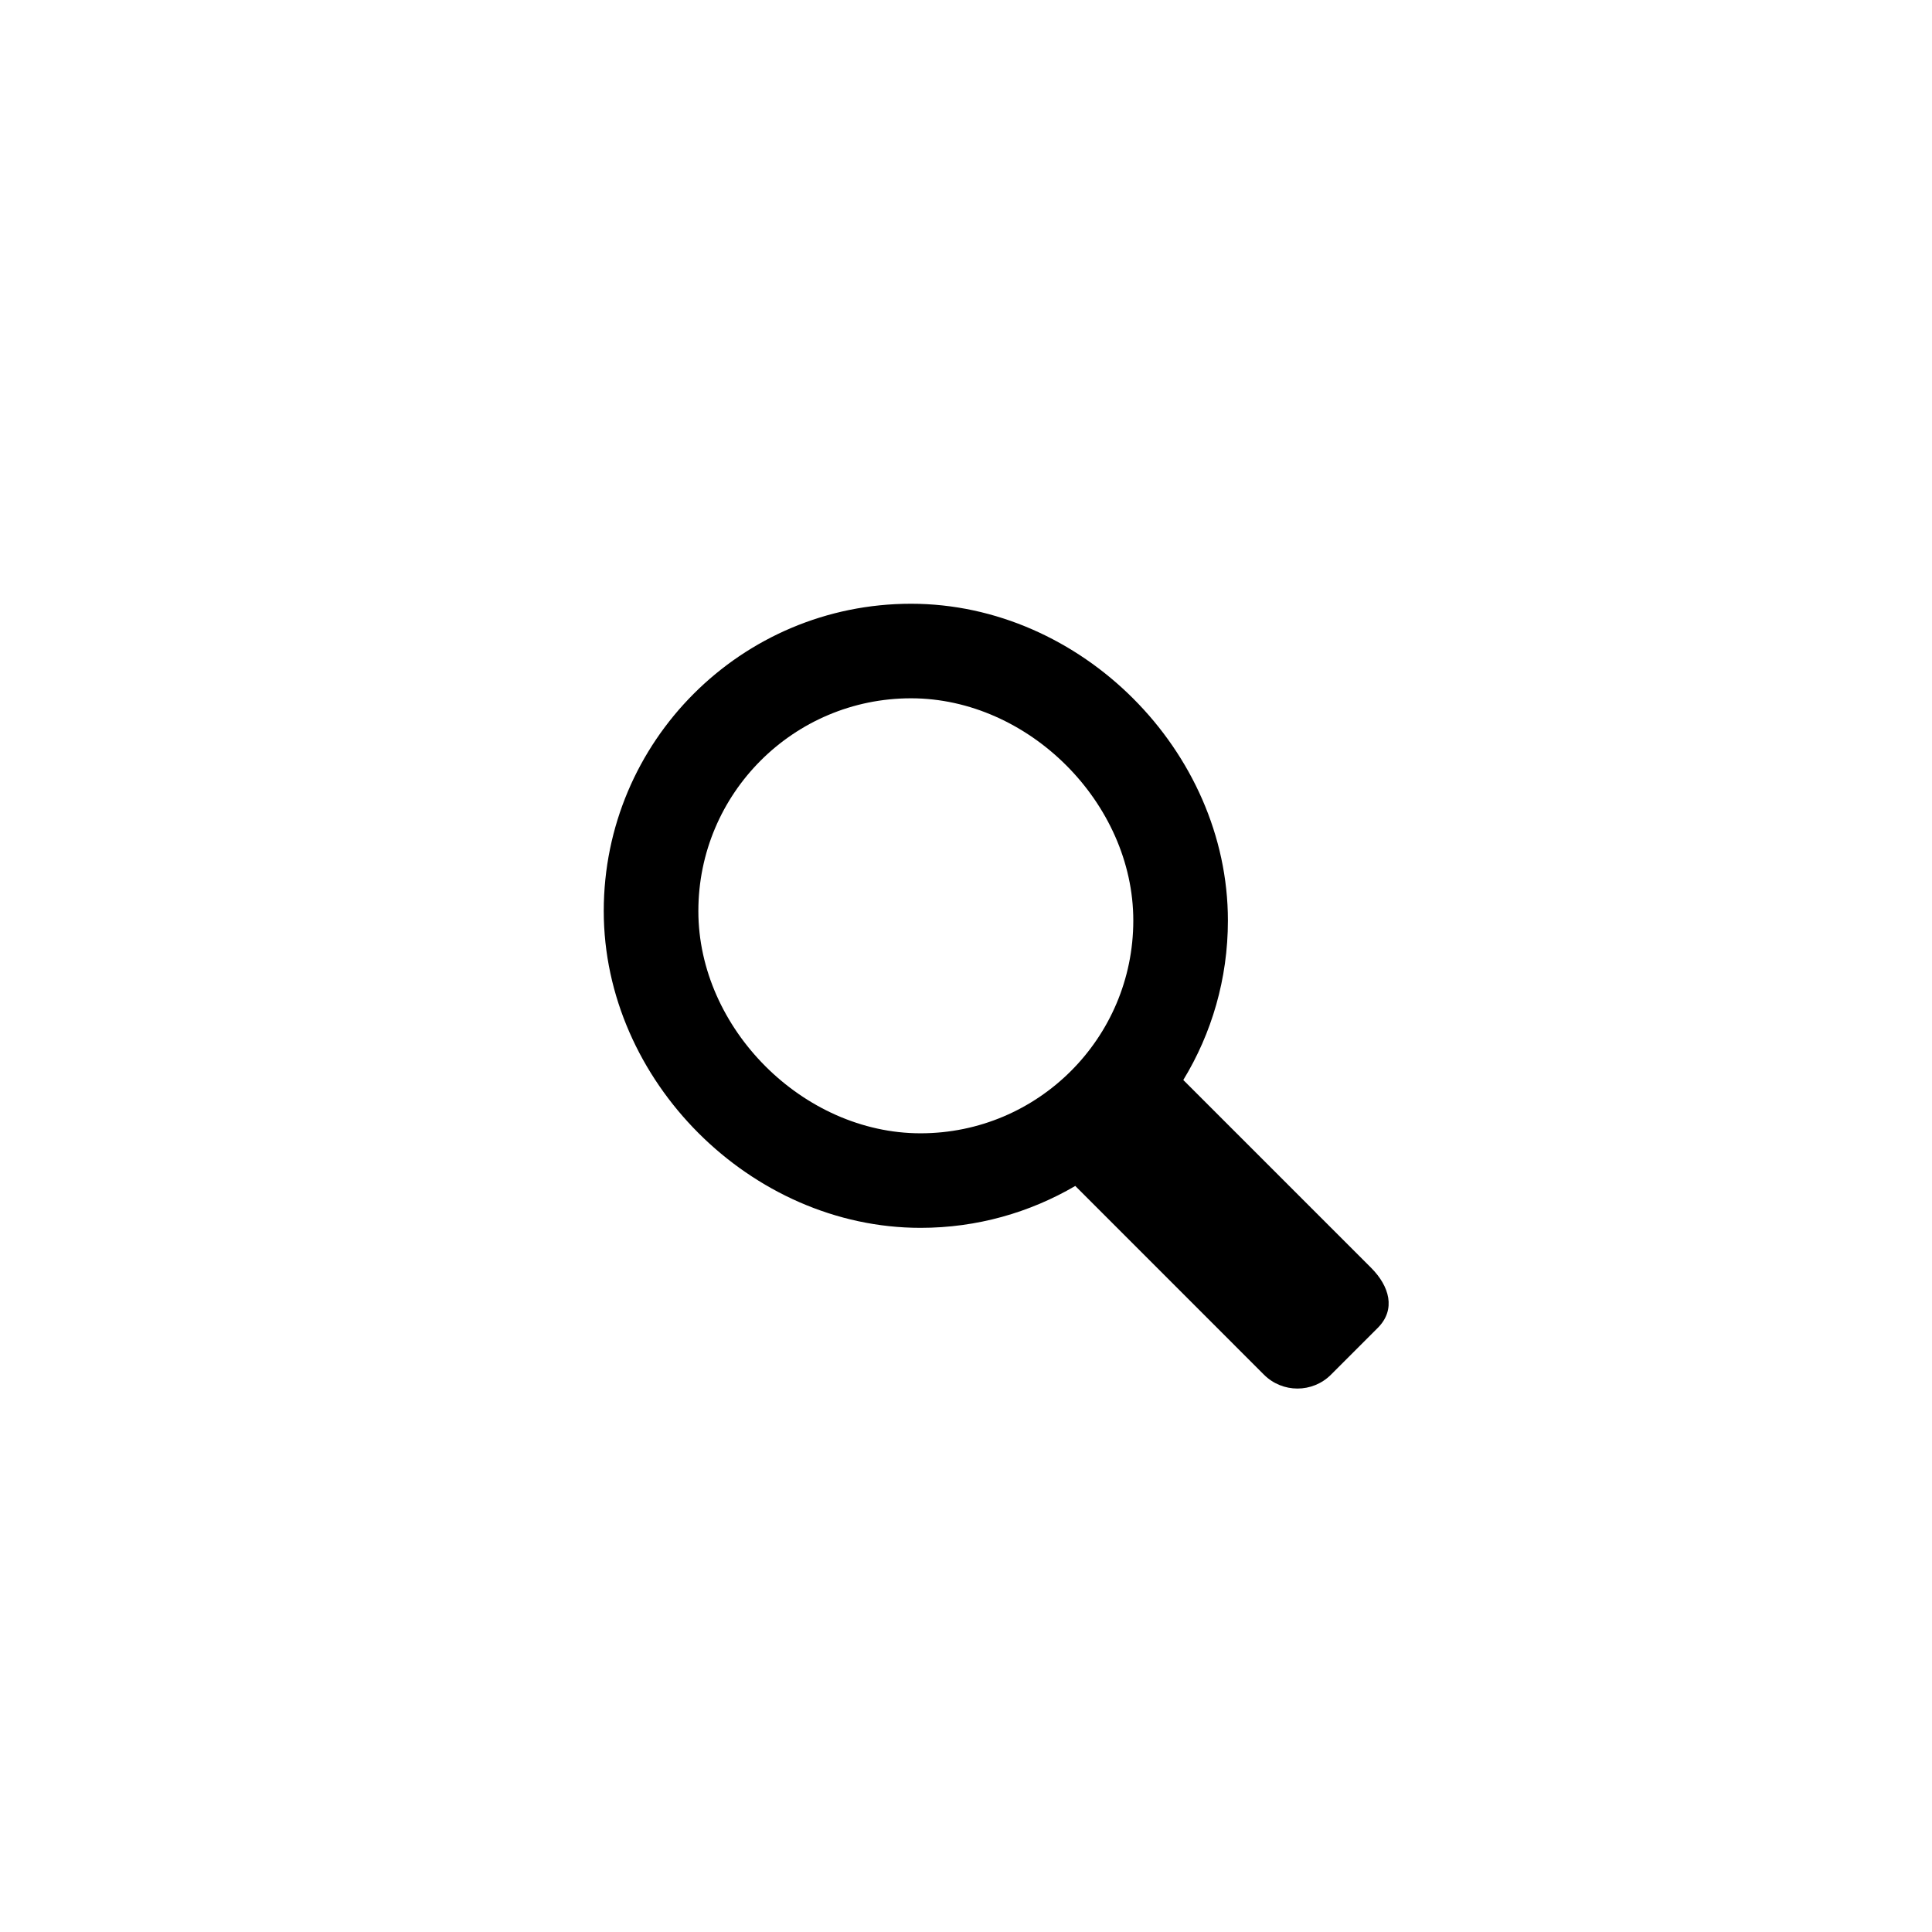 <!-- Generated by IcoMoon.io -->
<svg version="1.1" xmlns="http://www.w3.org/2000/svg" width="32" height="32" viewBox="0 0 32 32">
<title>icon__magnify--small</title>
<path d="M22.708 20.997l-3.109-3.109c0.469-0.769 0.739-1.674 0.739-2.641 0-2.812-2.436-5.247-5.248-5.247s-5.090 2.278-5.090 5.090c0 2.811 2.436 5.247 5.247 5.247 0.936 0 1.81-0.254 2.563-0.694l3.126 3.127c0.306 0.305 0.802 0.305 1.108 0l0.776-0.776c0.305-0.305 0.194-0.691-0.111-0.996zM11.567 15.090c0-1.947 1.577-3.524 3.523-3.524s3.681 1.734 3.681 3.681c0 1.946-1.578 3.524-3.524 3.524s-3.68-1.735-3.68-3.681z"></path>
</svg>
